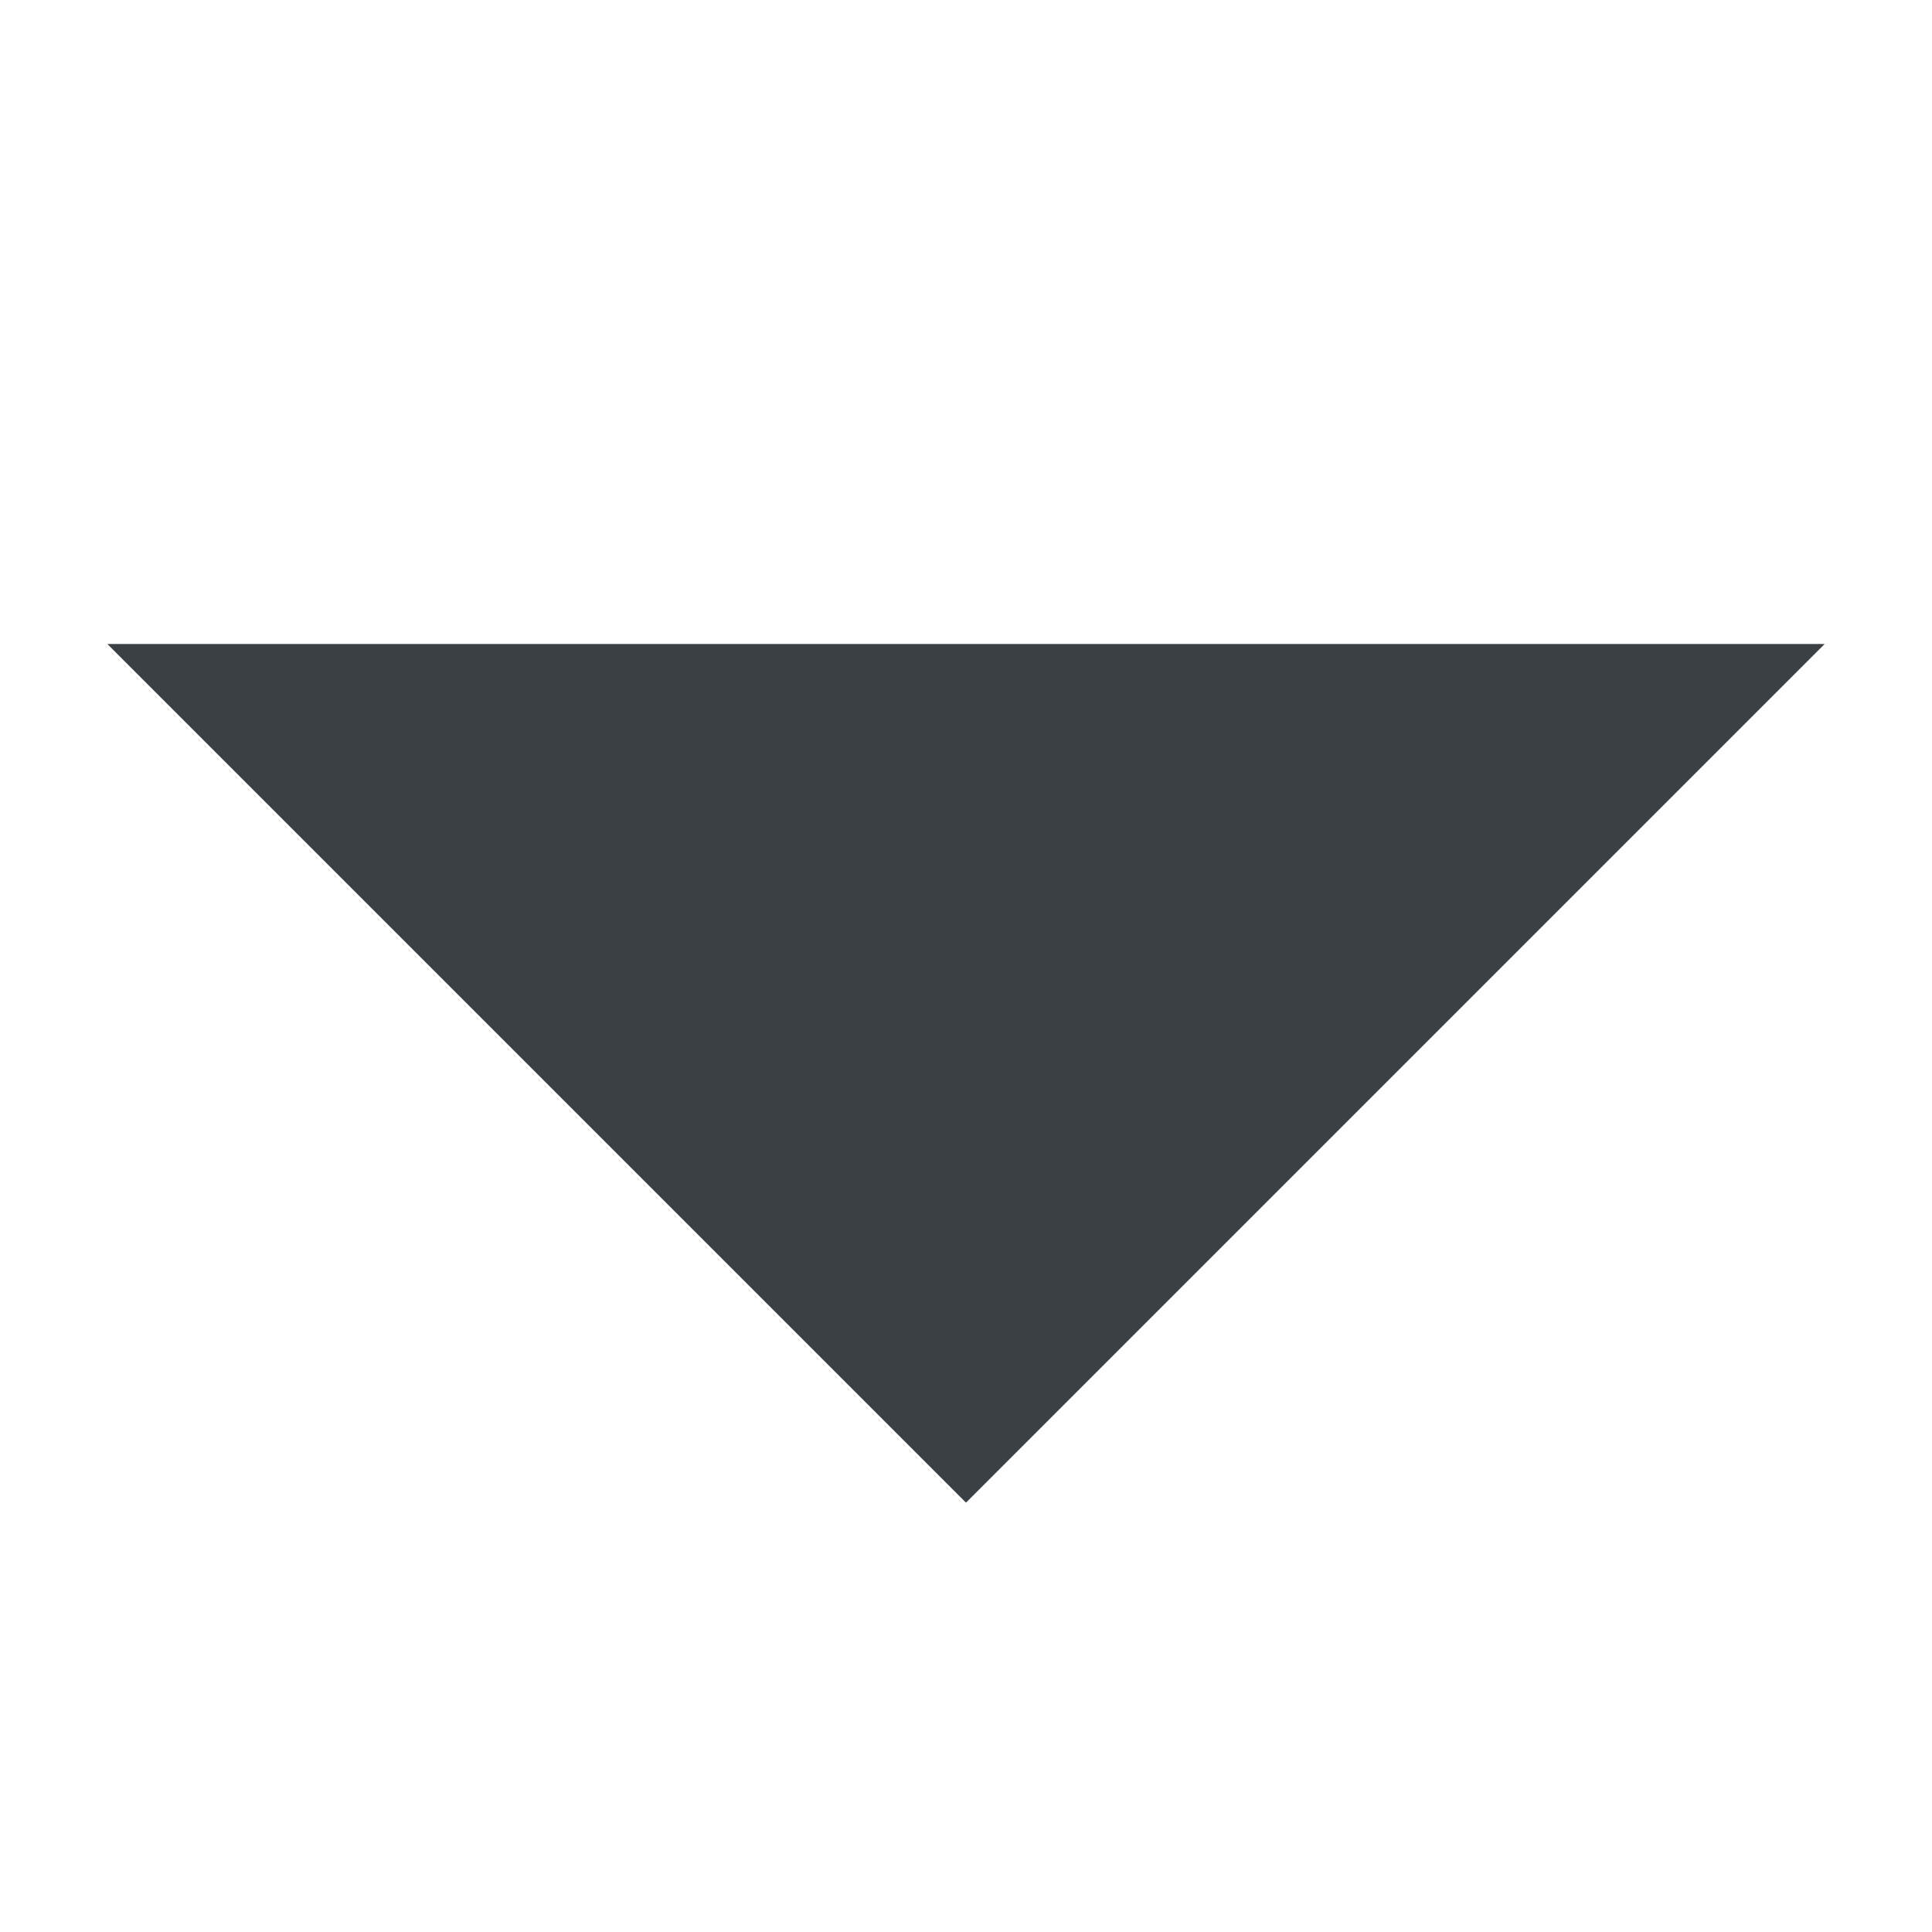 <svg xmlns:xlink="http://www.w3.org/1999/xlink" xmlns="http://www.w3.org/2000/svg" aria-hidden="true" class="svg-icon iconArrowDown" width="18" height="18" viewBox="0 0 18 18"><path d="M1 6h16l-8 8-8-8Z" fill="#3B4045"></path></svg>